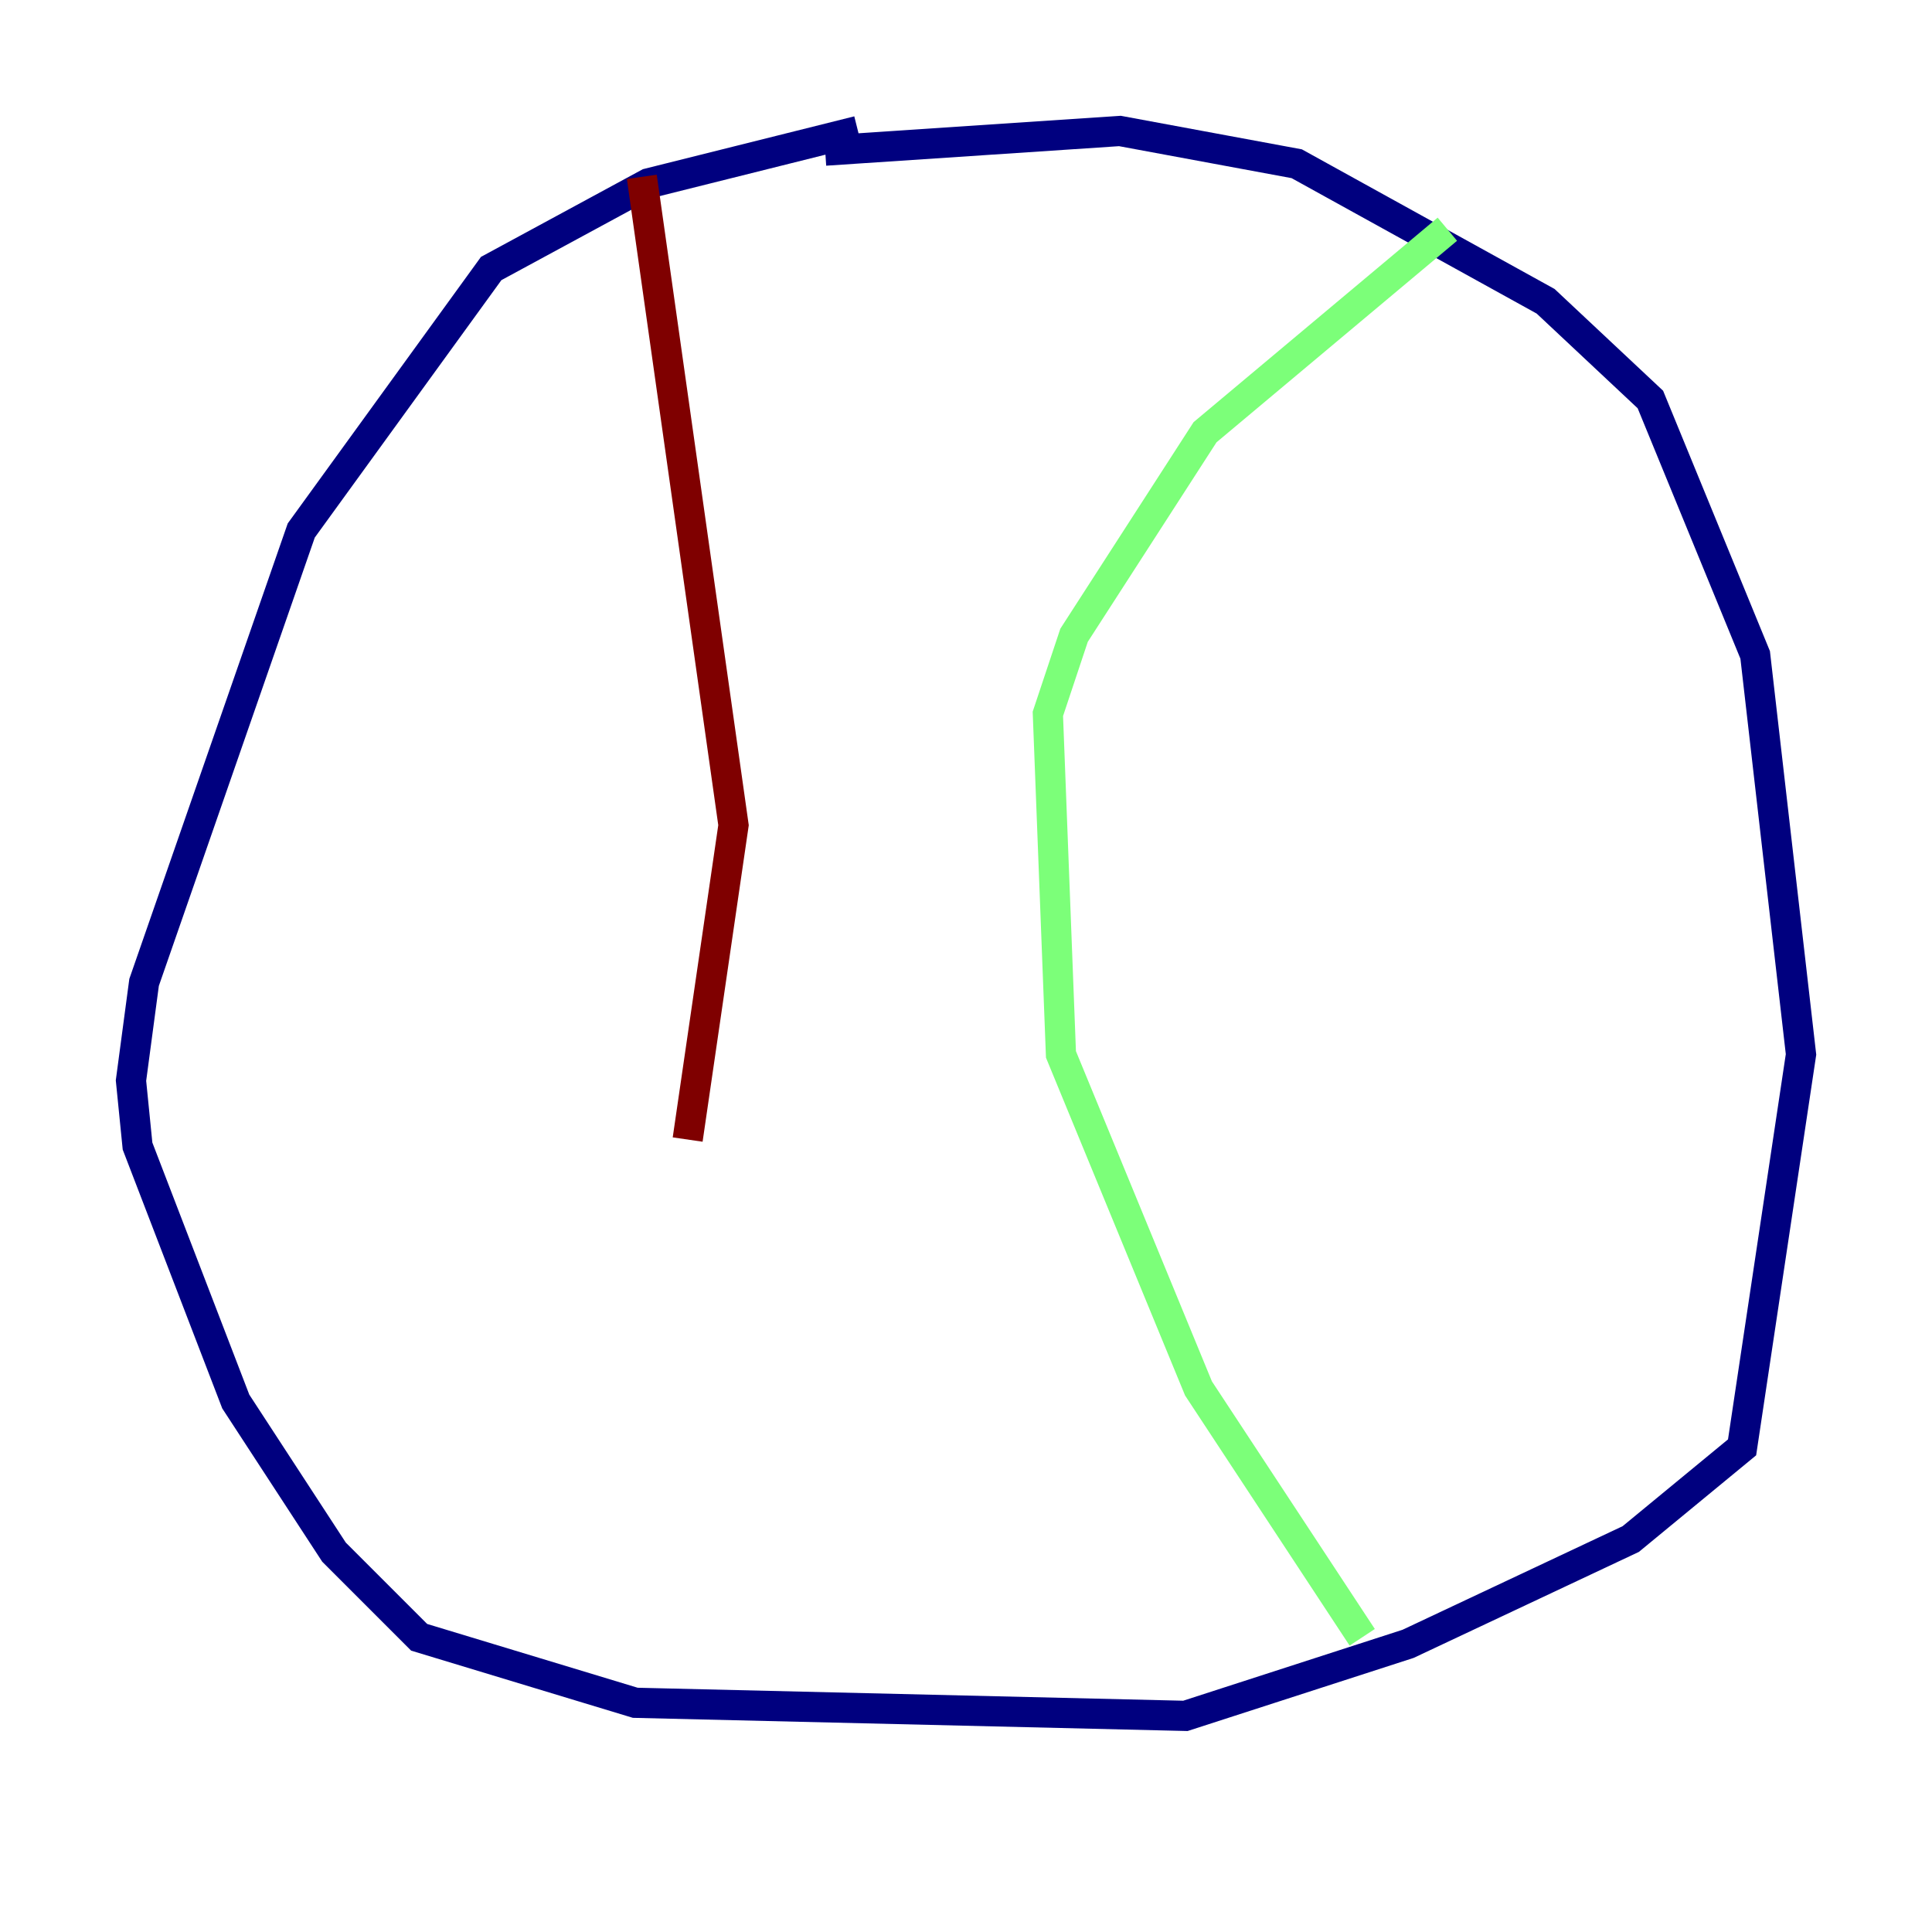 <?xml version="1.0" encoding="utf-8" ?>
<svg baseProfile="tiny" height="128" version="1.2" viewBox="0,0,128,128" width="128" xmlns="http://www.w3.org/2000/svg" xmlns:ev="http://www.w3.org/2001/xml-events" xmlns:xlink="http://www.w3.org/1999/xlink"><defs /><polyline fill="none" points="56.841,8.678 42.956,12.149 32.542,17.79 19.959,35.146 9.546,65.085 8.678,71.593 9.112,75.932 15.62,92.854 22.129,102.834 27.77,108.475 42.088,112.814 78.536,113.681 93.288,108.909 108.041,101.966 115.417,95.891 119.322,69.858 116.285,43.39 109.342,26.468 102.4,19.959 85.912,10.848 74.197,8.678 54.671,9.98" stroke="#00007f" stroke-width="2" /><polyline fill="none" points="95.891,15.186 79.837,28.637 71.159,42.088 69.424,47.295 70.291,69.858 79.403,91.986 90.251,108.475" stroke="#7cff79" stroke-width="2" /><polyline fill="none" points="42.522,11.715 48.597,54.671 45.559,75.498" stroke="#7f0000" stroke-width="2" /></svg>